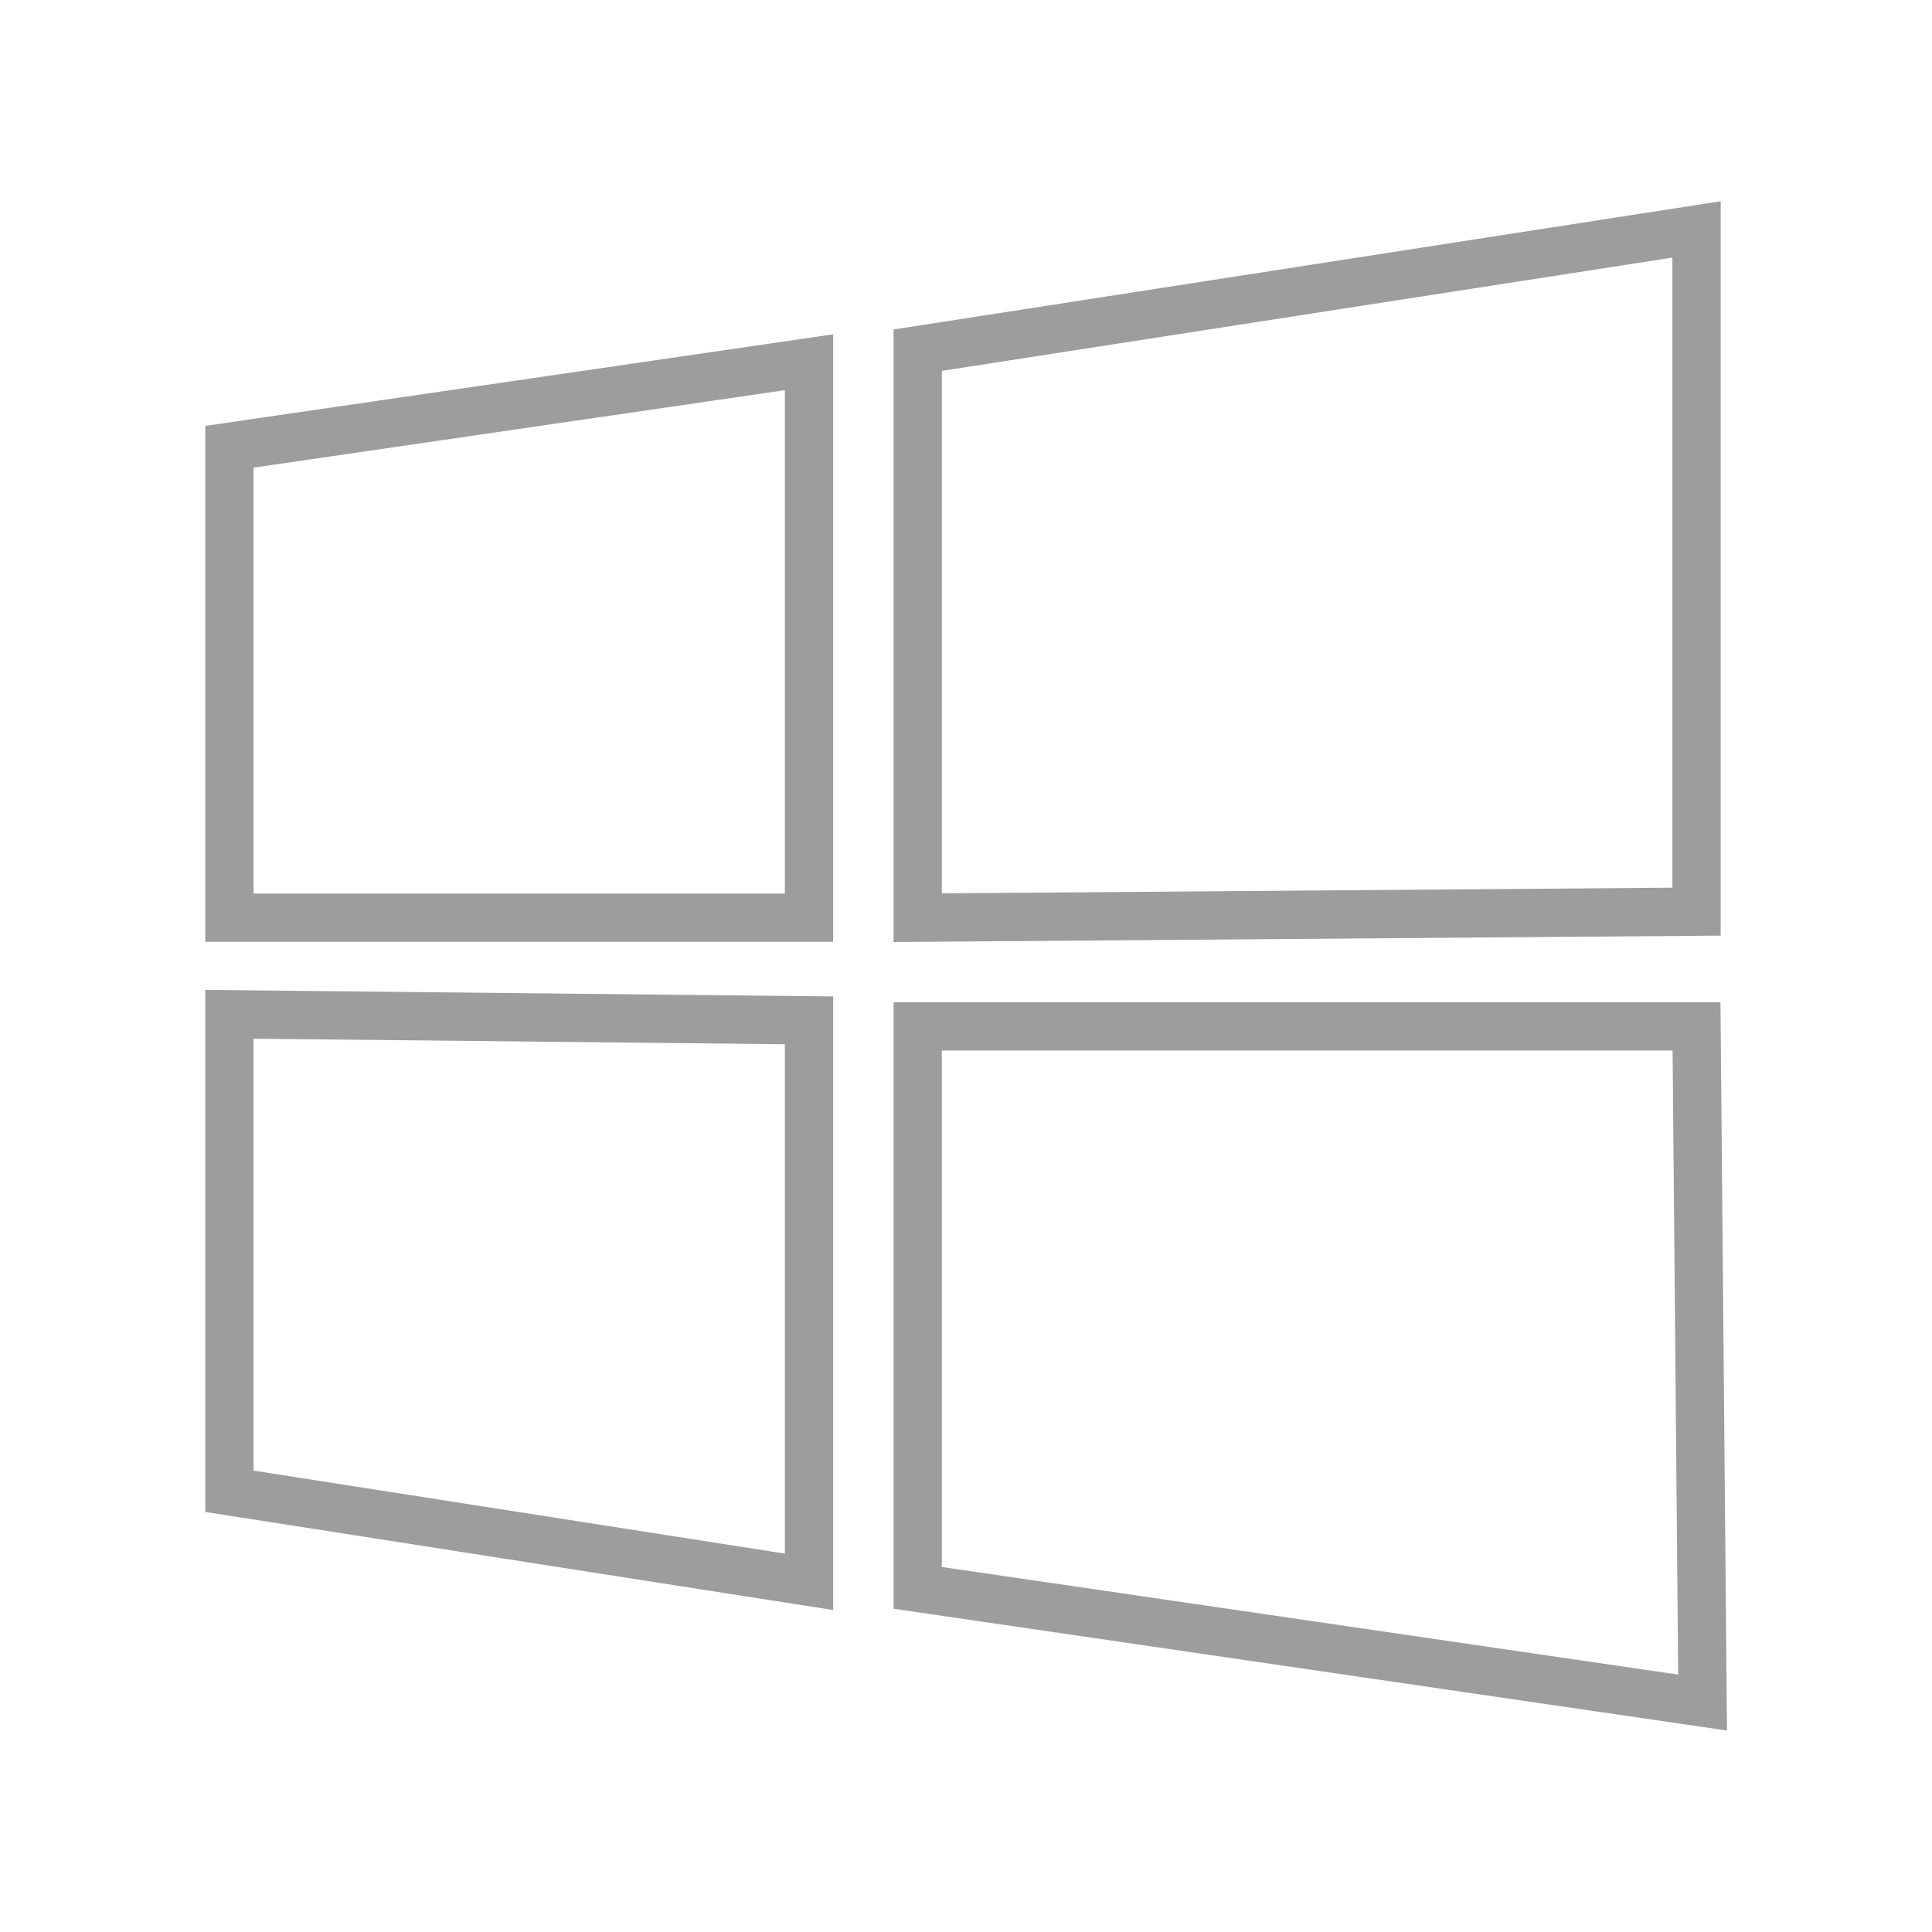 <?xml version="1.0" encoding="utf-8"?>
<!-- Generator: Adobe Illustrator 19.2.1, SVG Export Plug-In . SVG Version: 6.00 Build 0)  -->
<svg version="1.1" id="Layer_2" xmlns="http://www.w3.org/2000/svg" xmlns:xlink="http://www.w3.org/1999/xlink" x="0px" y="0px"
	 viewBox="0 0 32 32" style="enable-background:new 0 0 32 32;" xml:space="preserve">
<style type="text/css">
	.st0{fill:none;stroke:#9D9D9D;stroke-width:0.8;stroke-miterlimit:10;}
</style>
<g>
	<g>
		<g id="Shape_1_7_">
			<g id="Shape_1-2_7_">
				<g>
					<polygon class="st0" points="3.8,15.2 3.8,7.4 13.4,6 13.4,15.2 					"/>
				</g>
			</g>
		</g>
		<g id="Shape_2_7_">
			<g id="Shape_2-2_7_">
				<g>
					<polygon class="st0" points="3.8,24.7 3.8,16.8 13.4,16.9 13.4,26.2 					"/>
				</g>
			</g>
		</g>
		<g id="Shape_3_7_">
			<g id="Shape_3-2_7_">
				<g>
					<polygon class="st0" points="15.2,5.8 28.1,3.8 28.1,15.1 15.2,15.2 					"/>
				</g>
			</g>
		</g>
		<g id="Shape_4_7_">
			<g id="Shape_4-2_7_">
				<g>
					<polygon class="st0" points="15.2,26.3 15.2,17 28.1,17 28.2,28.2 					"/>
				</g>
			</g>
		</g>
	</g>
</g>
</svg>
